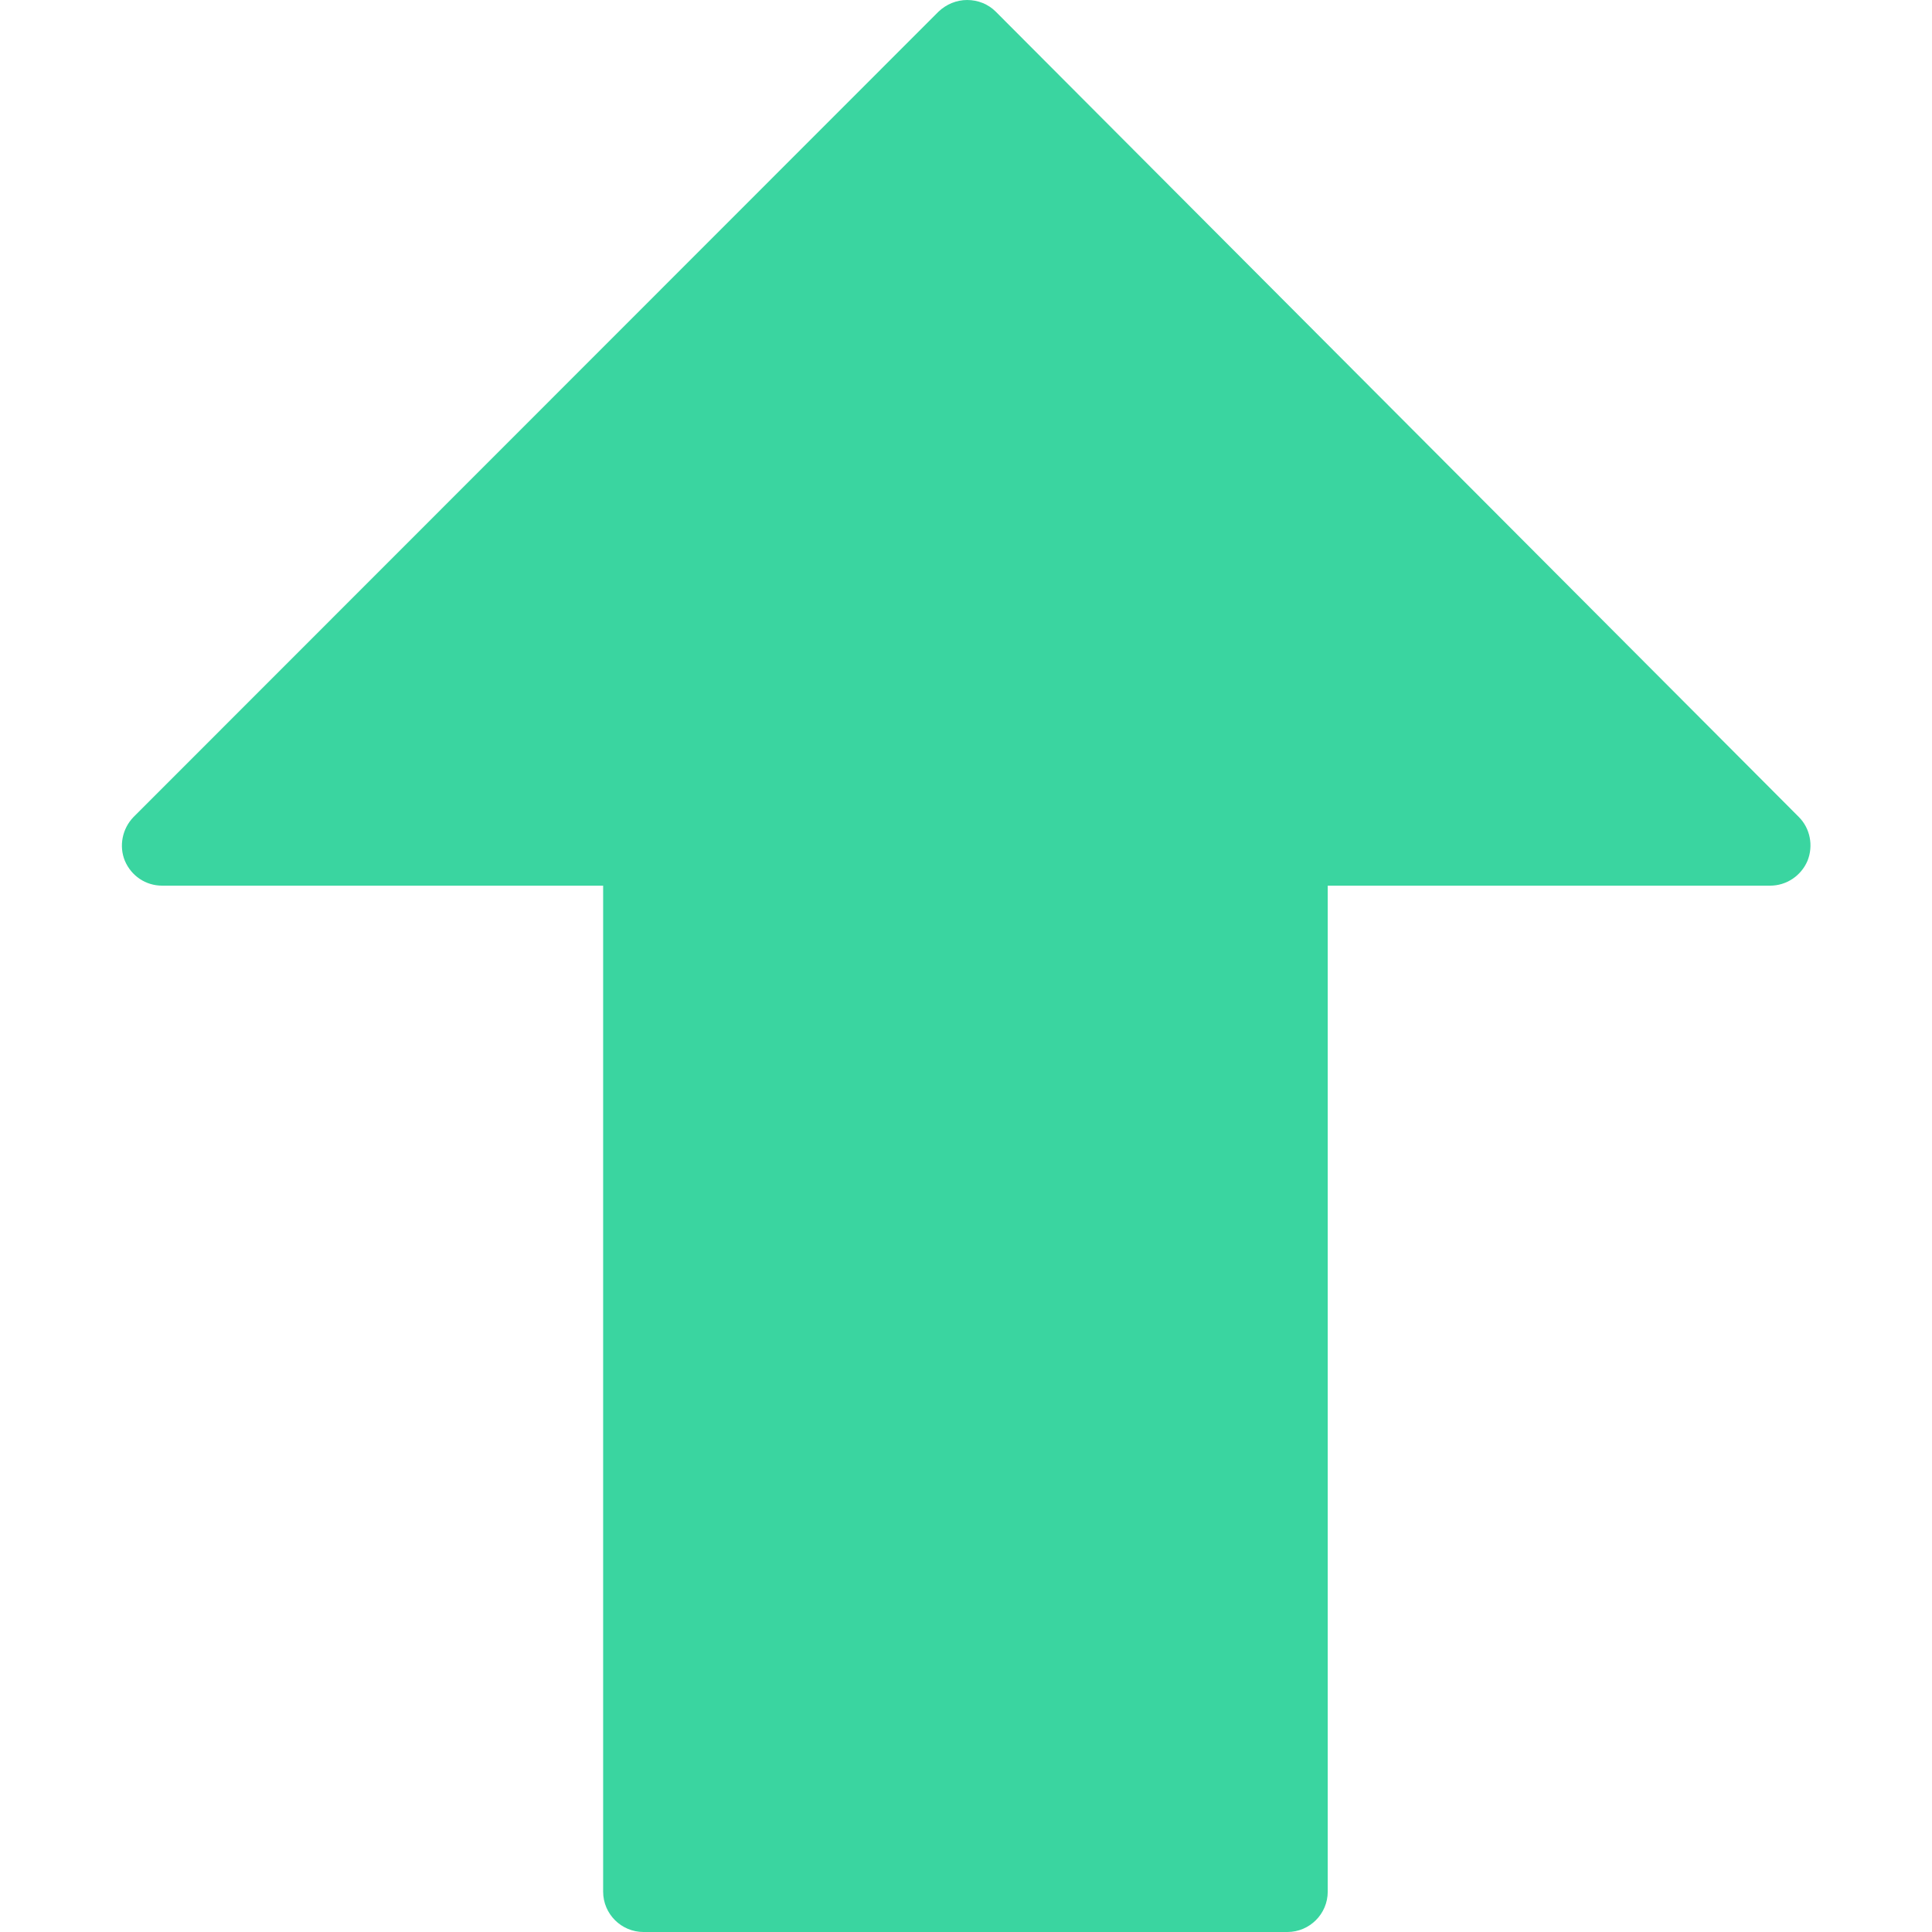 <?xml version="1.0" encoding="UTF-8" standalone="no"?>
<!-- Generator: Adobe Illustrator 24.1.1, SVG Export Plug-In . SVG Version: 6.00 Build 0)  -->

<svg
   xmlns:dc="http://purl.org/dc/elements/1.1/"
   xmlns:cc="http://creativecommons.org/ns#"
   xmlns:rdf="http://www.w3.org/1999/02/22-rdf-syntax-ns#"
   xmlns:svg="http://www.w3.org/2000/svg"
   xmlns="http://www.w3.org/2000/svg"
   xmlns:sodipodi="http://sodipodi.sourceforge.net/DTD/sodipodi-0.dtd"
   xmlns:inkscape="http://www.inkscape.org/namespaces/inkscape"
   version="1.1"
   id="Capa_1"
   x="0px"
   y="0px"
   viewBox="0 0 512.2 512.2"
   style="enable-background:new 0 0 512.2 512.2;"
   xml:space="preserve"
   sodipodi:docname="up-price.svg"
   inkscape:version="0.92.3 (2405546, 2018-03-11)"><defs
   id="defs11" /><sodipodi:namedview
   pagecolor="#ffffff"
   bordercolor="#666666"
   borderopacity="1"
   objecttolerance="10"
   gridtolerance="10"
   guidetolerance="10"
   inkscape:pageopacity="0"
   inkscape:pageshadow="2"
   inkscape:window-width="718"
   inkscape:window-height="480"
   id="namedview9"
   showgrid="false"
   inkscape:zoom="0.46075751"
   inkscape:cx="256.10001"
   inkscape:cy="256.10001"
   inkscape:window-x="0"
   inkscape:window-y="0"
   inkscape:window-maximized="0"
   inkscape:current-layer="Capa_1" />
<g
   id="g6"
   style="fill:#3ad5a0;fill-opacity:1">
	<g
   id="g4"
   style="fill:#3ad5a0;fill-opacity:1">
		<path
   d="M33.1,228.2c1.7,4,5.5,6.6,9.9,6.6h116.9v266.7c0,5.9,4.8,10.7,10.7,10.7h170.7c5.9,0,10.7-4.8,10.7-10.7V234.8h117.3    c4.3,0,8.2-2.6,9.9-6.6c1.6-4,0.7-8.6-2.3-11.6L264,3.1c-2-2-4.7-3.1-7.6-3.1c-2.8,0-5.5,1.1-7.6,3.1L35.4,216.6    C32.4,219.7,31.5,224.3,33.1,228.2z"
   id="path2"
   style="fill:#3ad5a0;fill-opacity:1" />
	</g>
</g>
</svg>